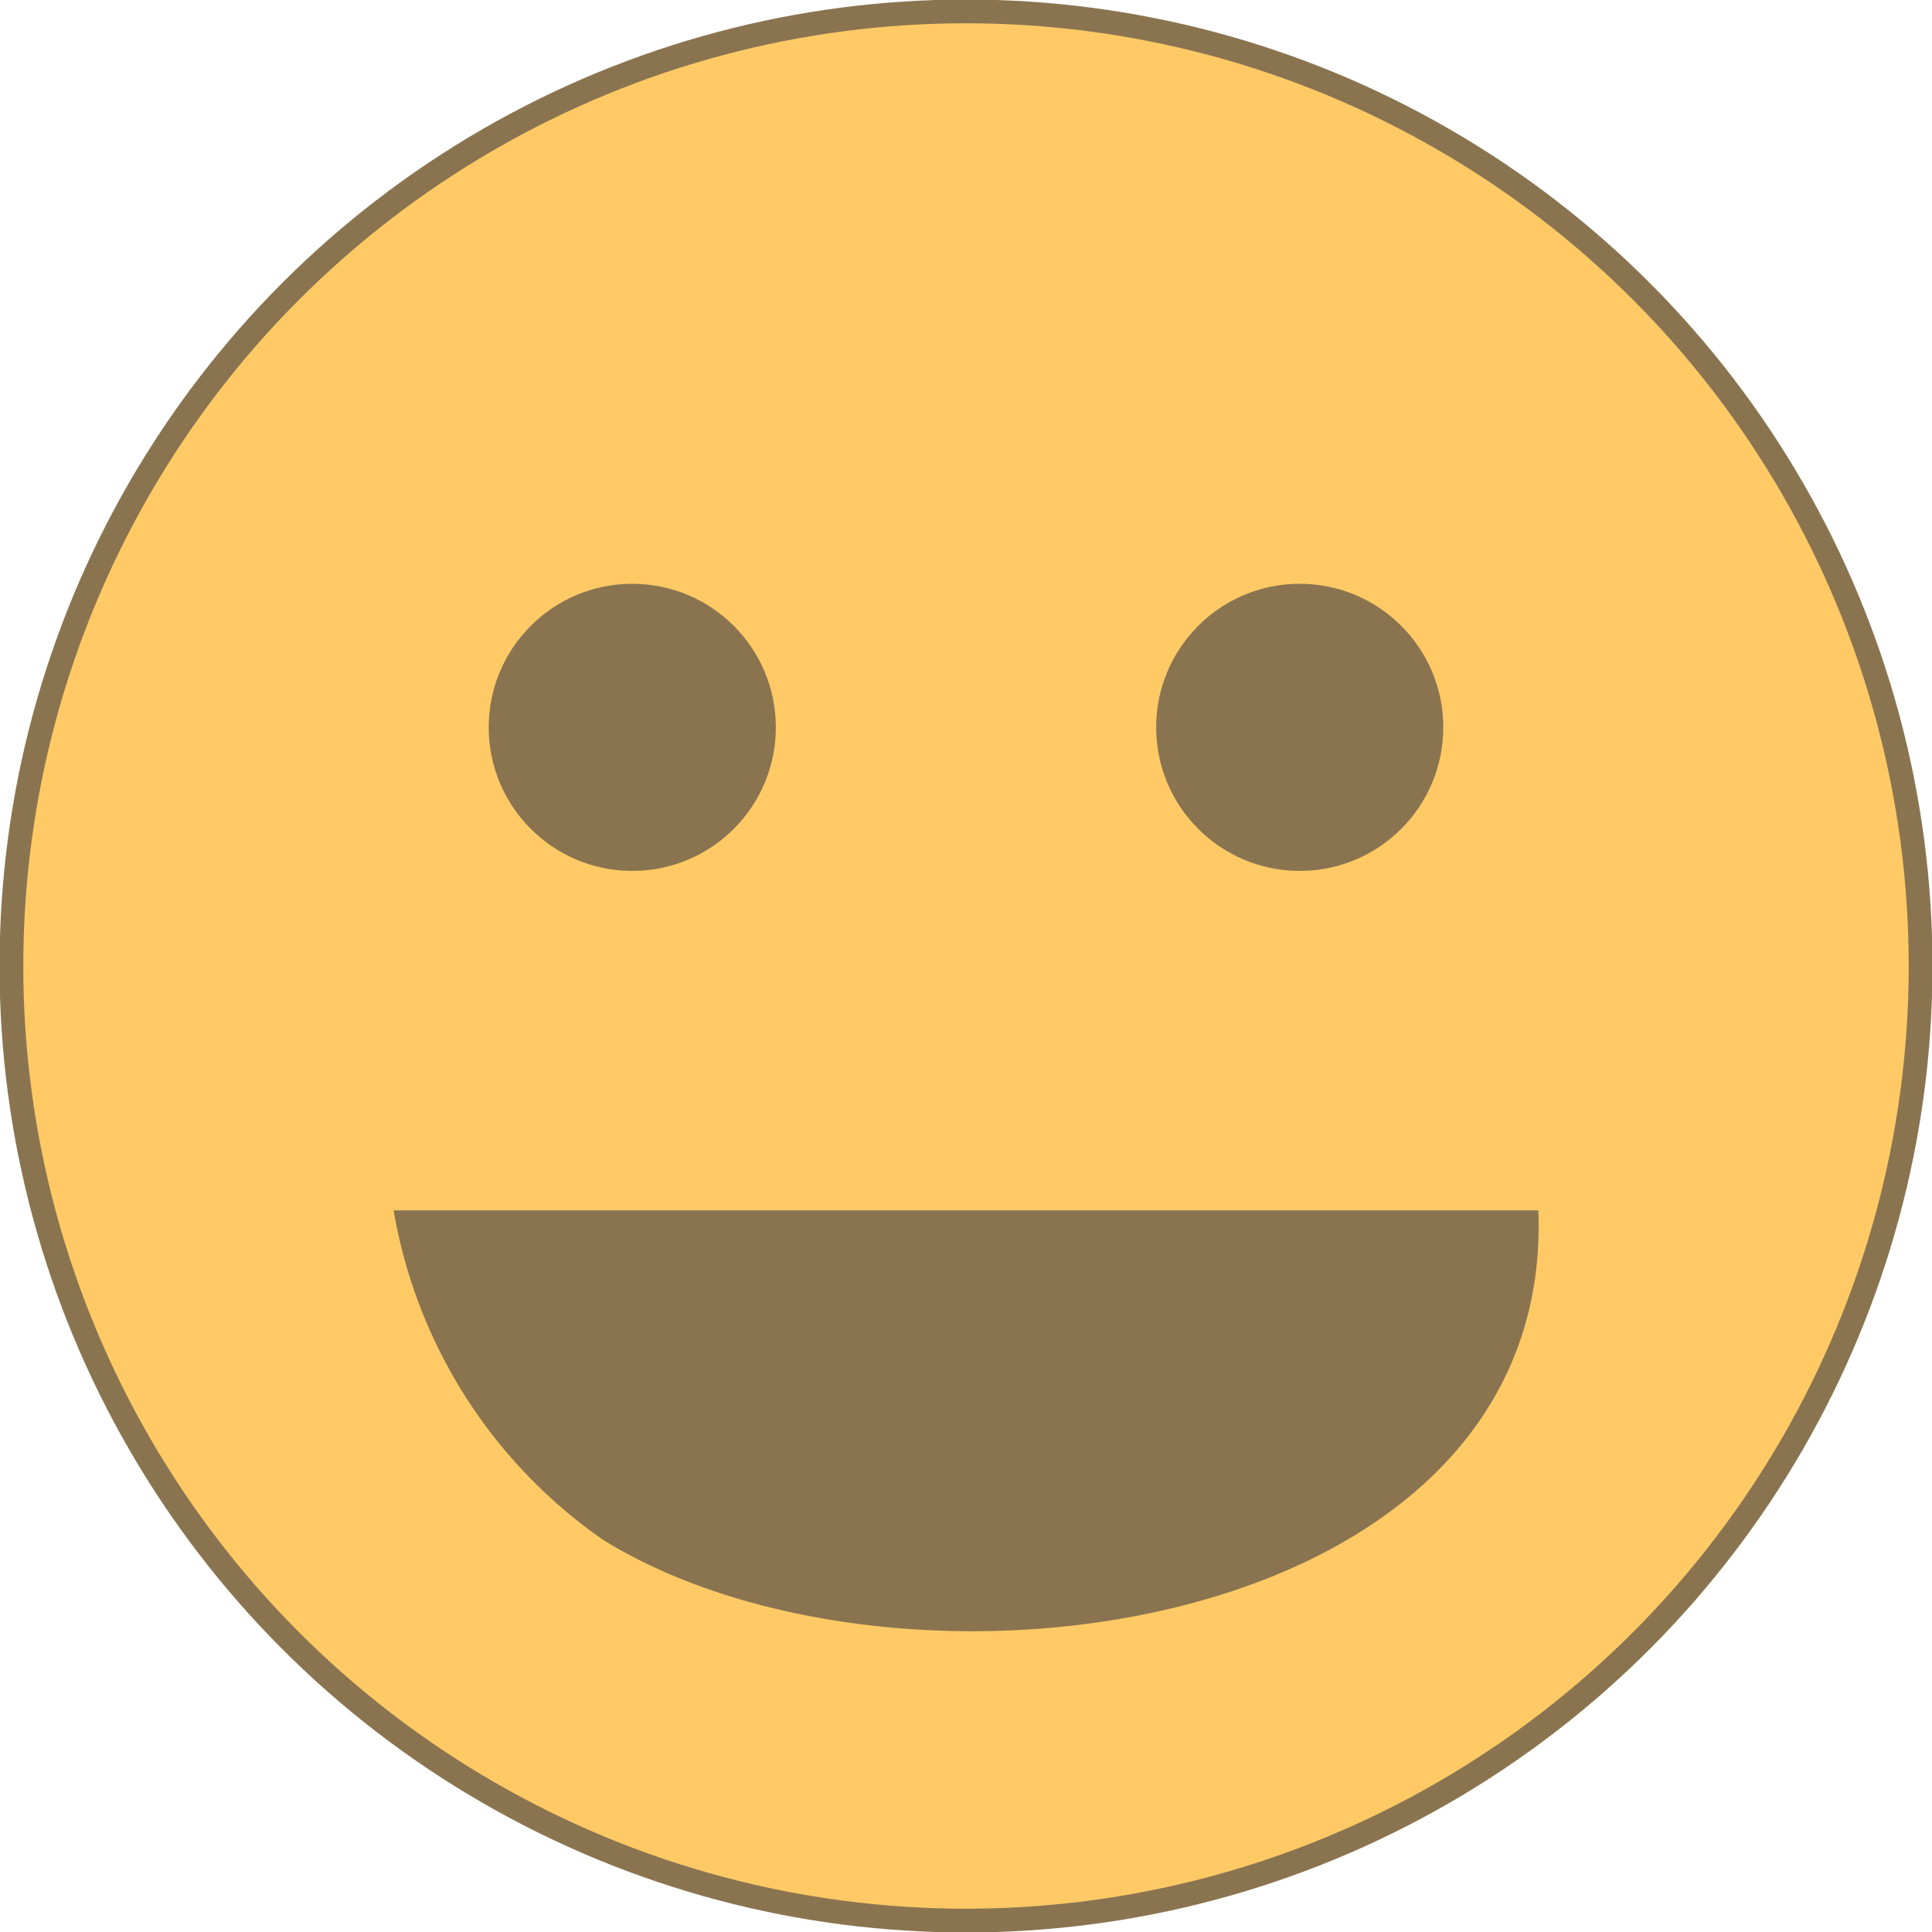<svg id="fb3802a7-05ed-48cc-b659-91483f0a5610" data-name="Layer 1" xmlns="http://www.w3.org/2000/svg" viewBox="0 0 20.32 20.32"><defs><style>.aee46391-675d-44be-a833-ce750b1c2acb{fill:#ffca66;stroke:#8a7450;stroke-miterlimit:10;stroke-width:0.25px;}.eae653de-eb7f-4b5f-9bc3-8556c5a67629{fill:#8a7450;}</style></defs><circle class="aee46391-675d-44be-a833-ce750b1c2acb" cx="10.16" cy="10.16" r="10.04"/><circle class="eae653de-eb7f-4b5f-9bc3-8556c5a67629" cx="6.65" cy="7.65" r="1.51"/><circle class="eae653de-eb7f-4b5f-9bc3-8556c5a67629" cx="13.67" cy="7.65" r="1.51"/><path class="eae653de-eb7f-4b5f-9bc3-8556c5a67629" d="M4.14,12.73A5.3,5.3,0,0,0,6.35,16.2c3.15,1.94,10,1,9.83-3.47"/></svg>